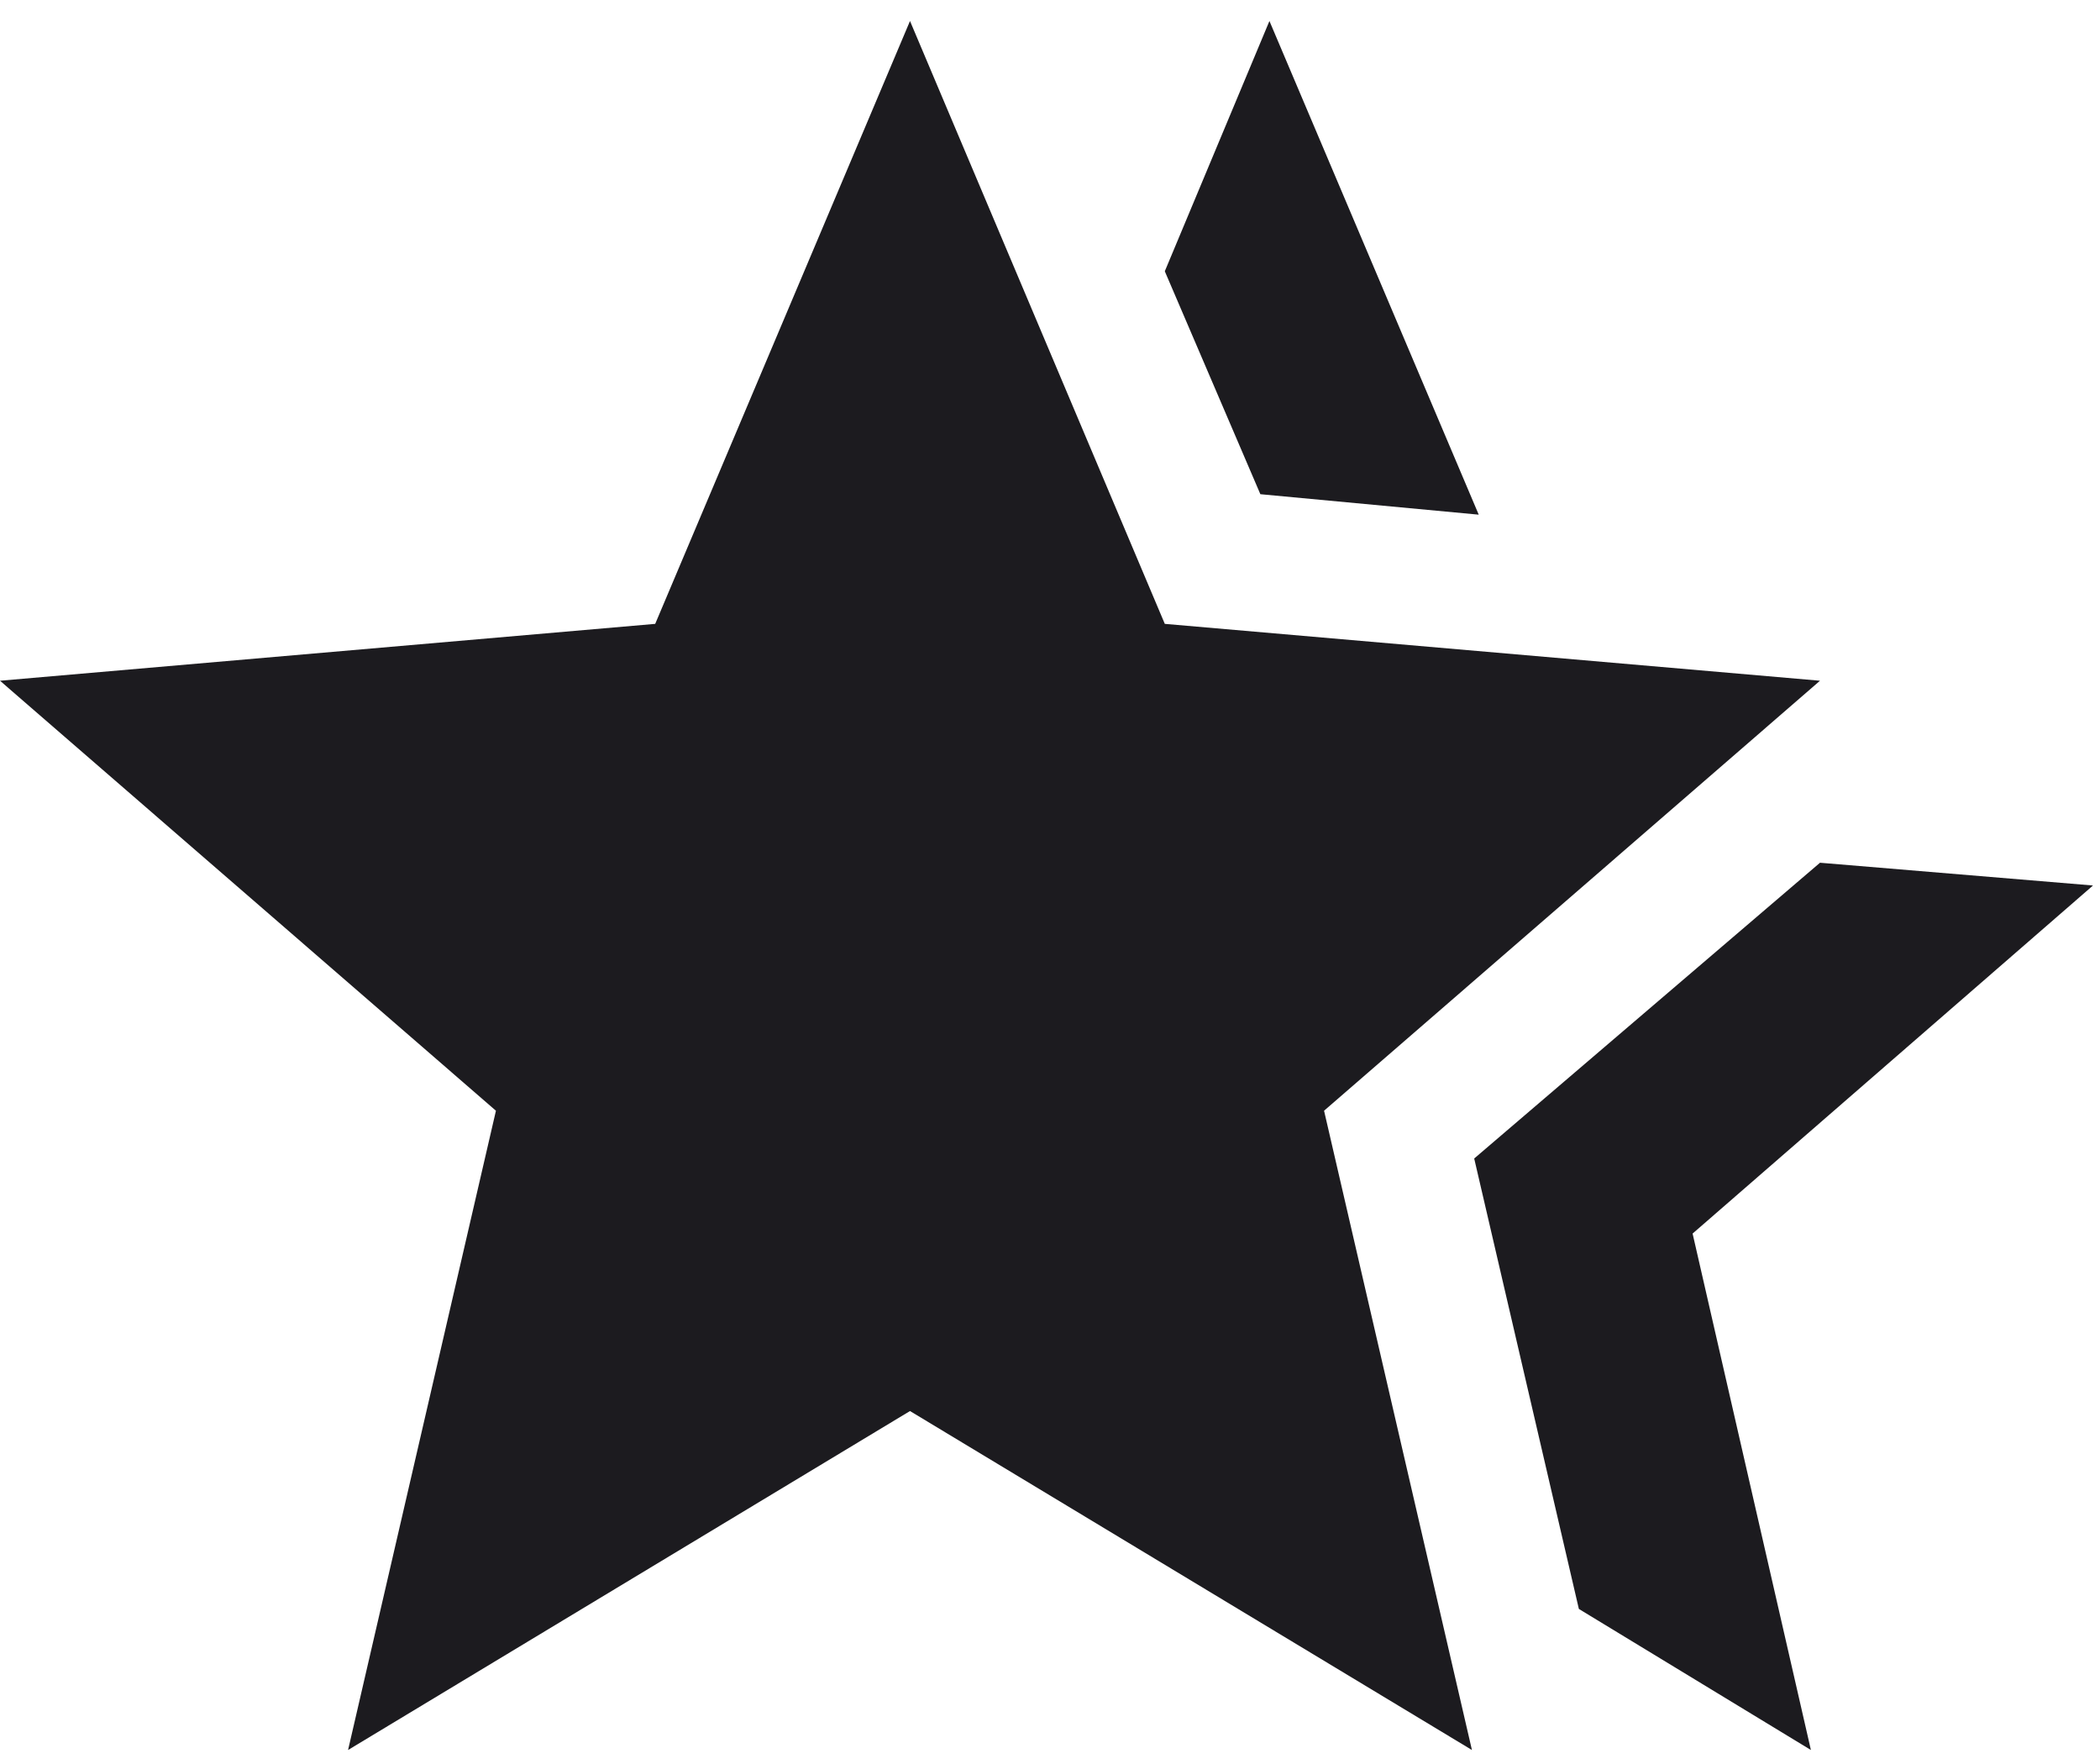 <svg width="75" height="63" viewBox="0 0 75 63" fill="none" xmlns="http://www.w3.org/2000/svg">
<path d="M52.65 41.375L65 30.812L74.75 31.625L60.45 44.056L64.675 62.5L56.388 57.462L52.65 41.375ZM45.013 17.65L41.6 9.688L45.337 0.75L52.812 18.381L45.013 17.65ZM12.431 62.5L17.712 39.669L0 24.312L23.4 22.281L32.5 0.75L41.6 22.281L65 24.312L47.288 39.669L52.569 62.5L32.5 50.394L12.431 62.5Z" fill="#1C1B1F"/>
</svg>
